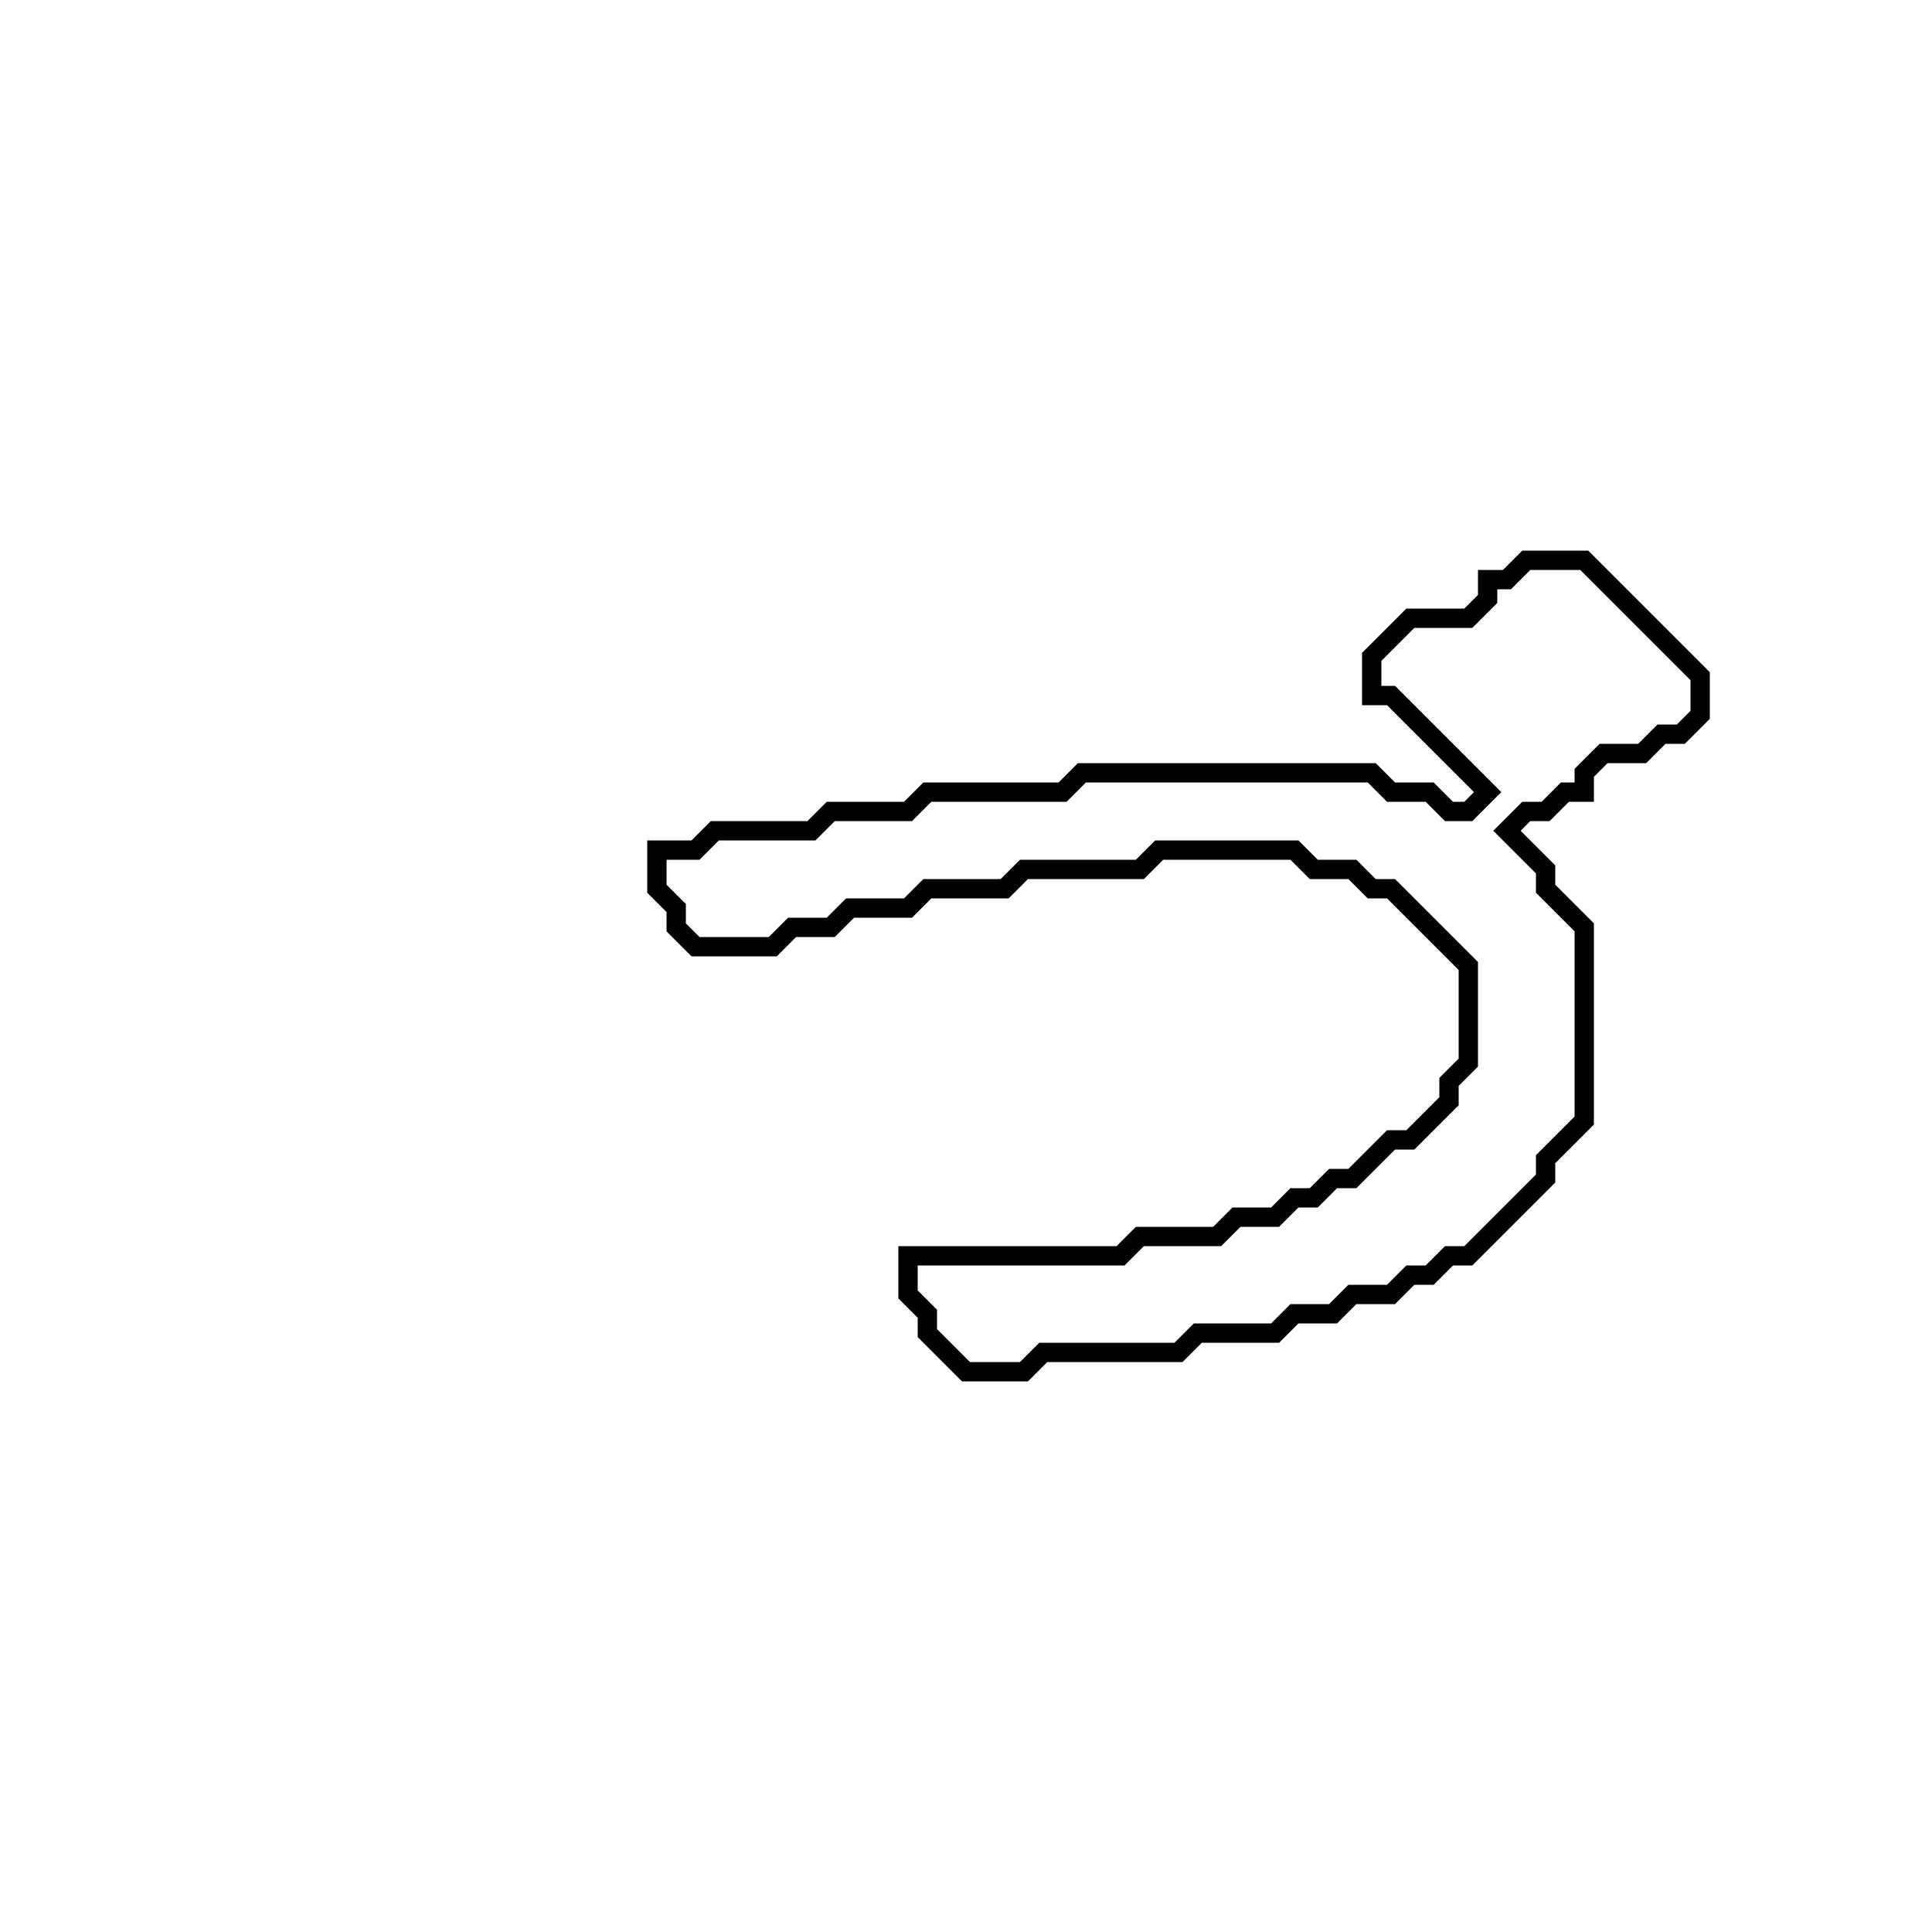 <?xml version="1.0" encoding="utf-8" ?>
<svg baseProfile="full" height="100" version="1.1" width="100" xmlns="http://www.w3.org/2000/svg" xmlns:ev="http://www.w3.org/2001/xml-events" xmlns:xlink="http://www.w3.org/1999/xlink"><defs /><polygon fill="none" id="1" points="79,29 78,30 77,30 77,31 76,32 73,32 71,34 71,36 72,36 77,41 76,42 75,42 74,41 72,41 71,40 56,40 55,41 48,41 47,42 43,42 42,43 37,43 36,44 34,44 34,46 35,47 35,48 36,49 40,49 41,48 43,48 44,47 47,47 48,46 52,46 53,45 59,45 60,44 67,44 68,45 70,45 71,46 72,46 76,50 76,55 75,56 75,57 73,59 72,59 70,61 69,61 68,62 67,62 66,63 64,63 63,64 59,64 58,65 47,65 47,67 48,68 48,69 50,71 53,71 54,70 61,70 62,69 66,69 67,68 69,68 70,67 72,67 73,66 74,66 75,65 76,65 80,61 80,60 82,58 82,48 80,46 80,45 78,43 79,42 80,42 81,41 82,41 82,40 83,39 85,39 86,38 87,38 88,37 88,35 82,29" stroke="black" stroke-width="1" /></svg>